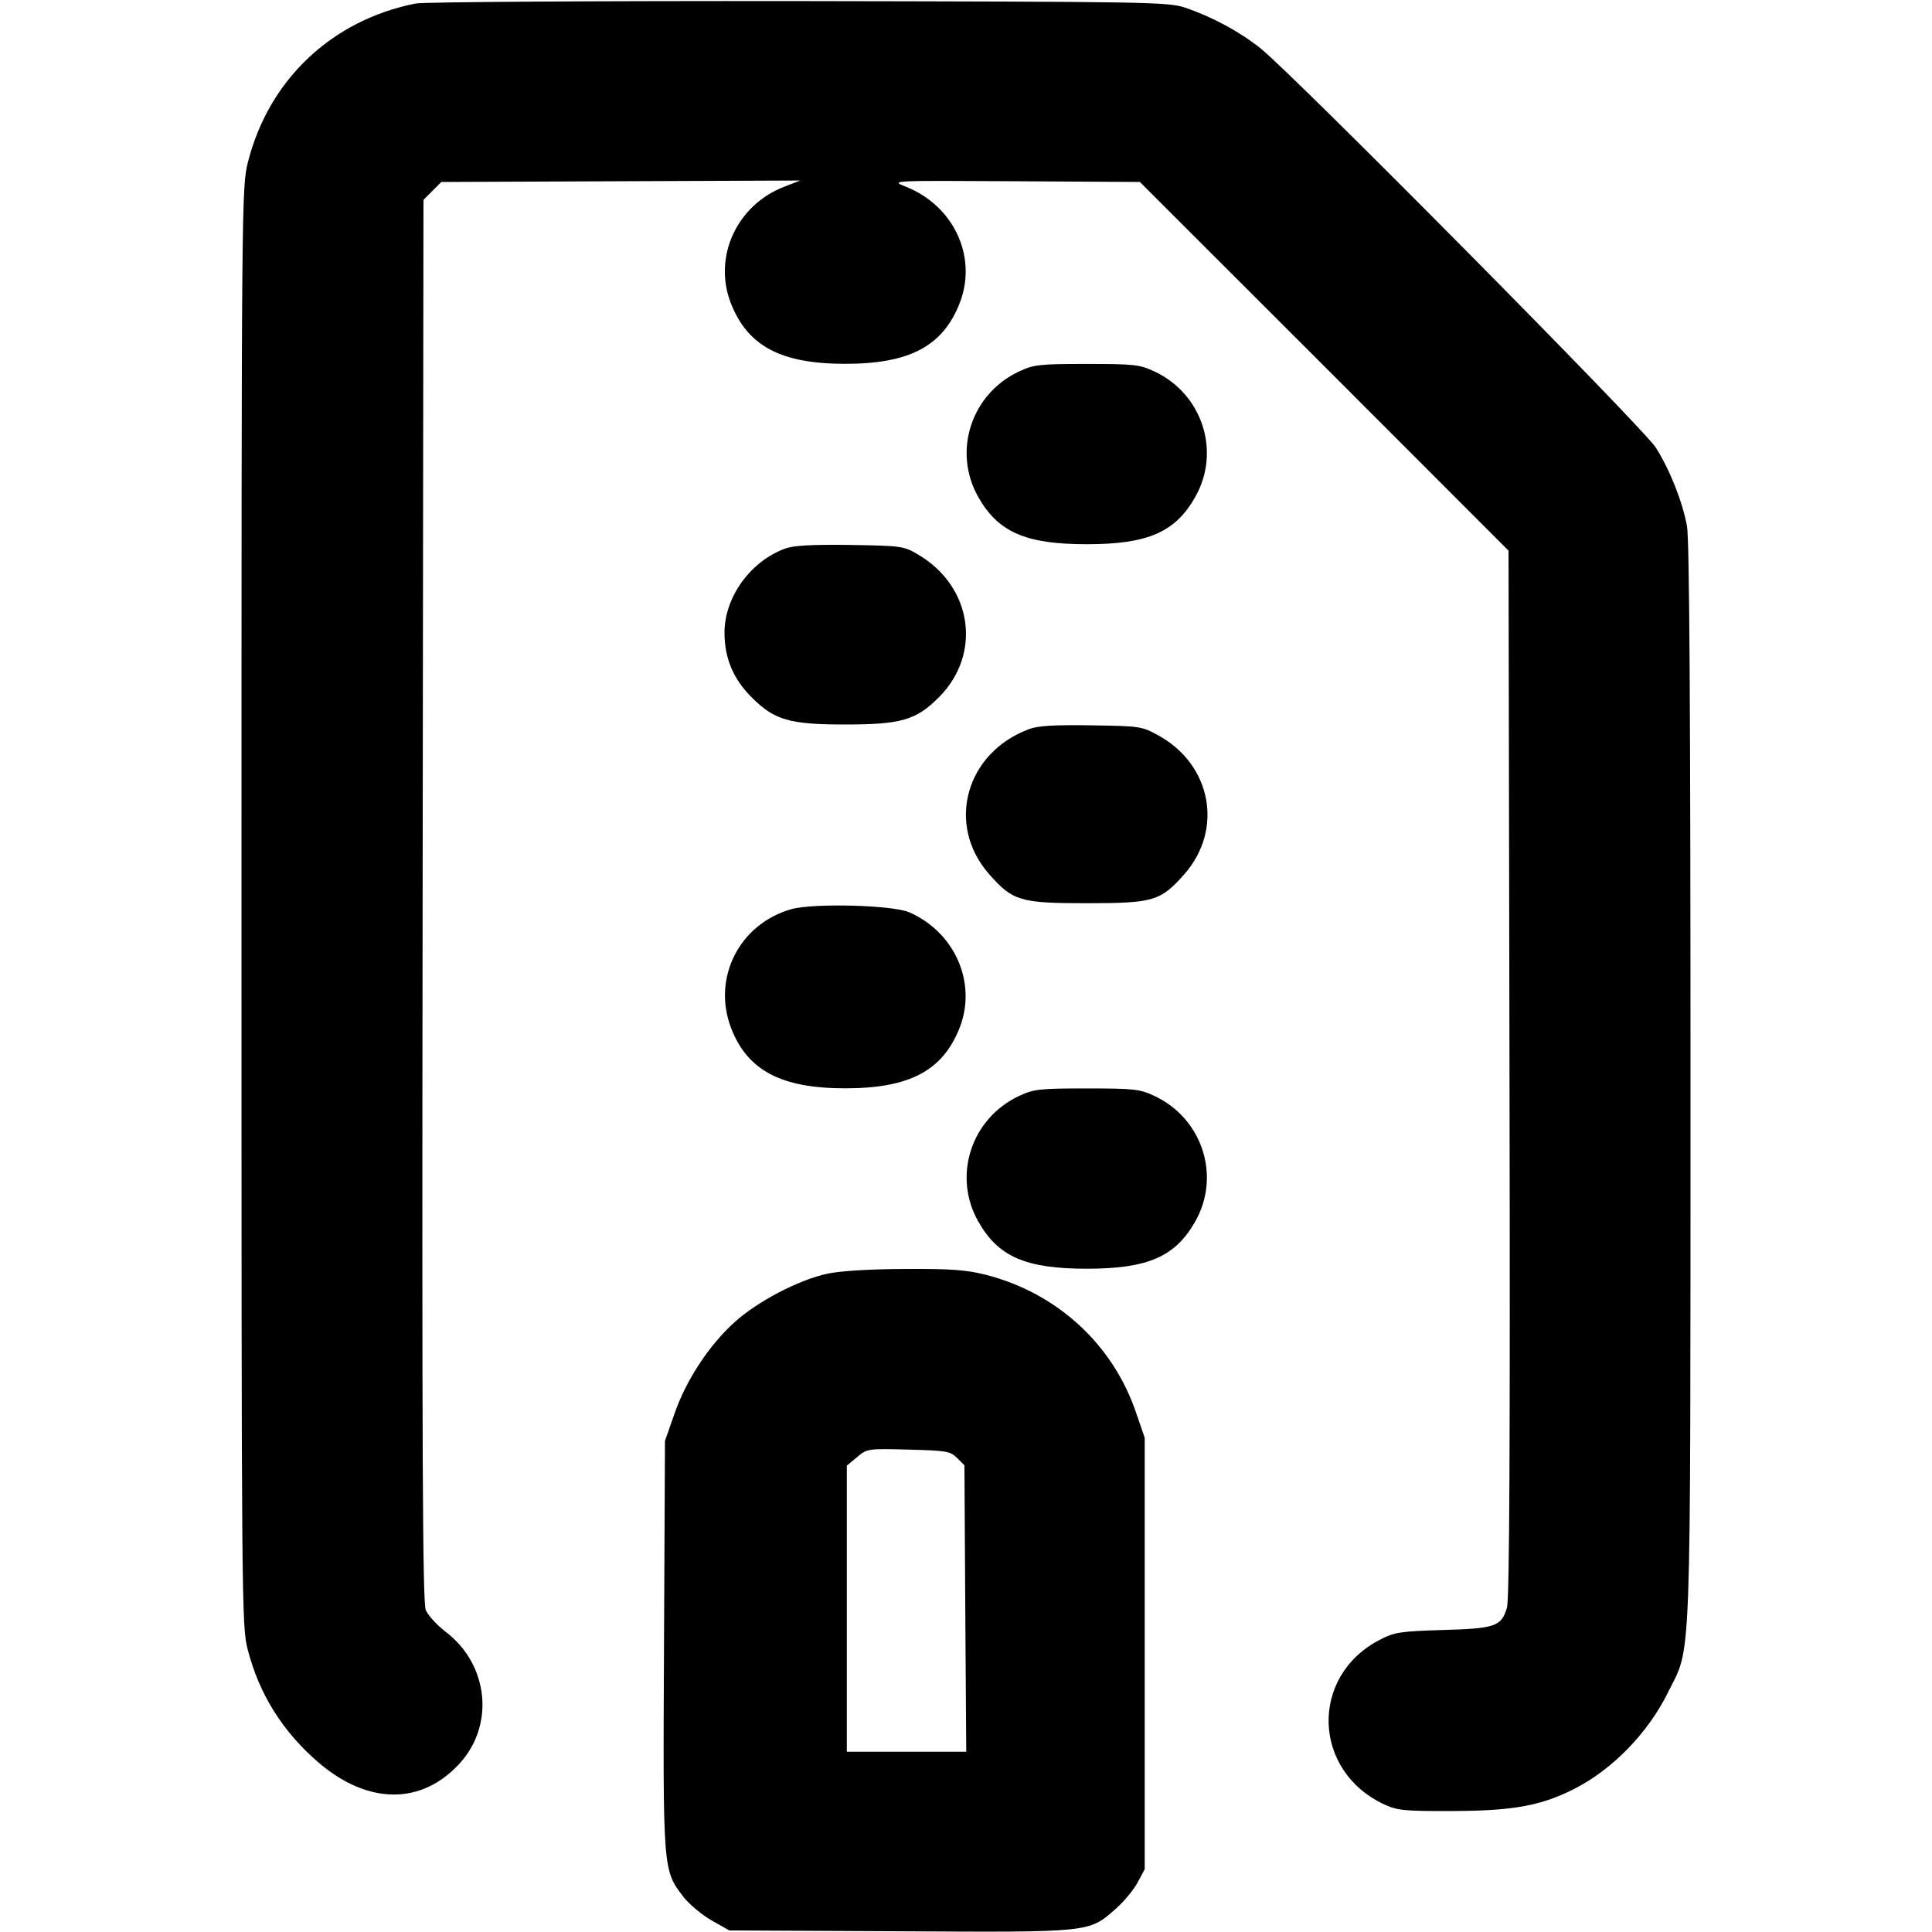 <svg xmlns="http://www.w3.org/2000/svg" width="16" height="16" viewBox="0 0 16 16"><path d="M3.442 0.029 C 2.747 0.167,2.225 0.661,2.053 1.344 C 2.001 1.552,2.000 1.651,2.000 7.507 C 2.000 13.299,2.001 13.464,2.051 13.659 C 2.147 14.033,2.342 14.343,2.642 14.600 C 3.049 14.946,3.489 14.949,3.804 14.607 C 4.099 14.287,4.047 13.785,3.691 13.514 C 3.619 13.459,3.545 13.378,3.526 13.334 C 3.500 13.269,3.494 12.061,3.500 7.454 L 3.507 1.655 3.581 1.581 L 3.655 1.507 5.141 1.501 L 6.627 1.495 6.493 1.547 C 6.102 1.699,5.905 2.126,6.051 2.507 C 6.190 2.866,6.466 3.013,7.000 3.013 C 7.534 3.013,7.810 2.866,7.949 2.507 C 8.096 2.125,7.898 1.702,7.499 1.545 C 7.373 1.495,7.374 1.495,8.407 1.501 L 9.440 1.507 10.967 3.033 L 12.493 4.560 12.501 8.887 C 12.507 11.942,12.501 13.243,12.480 13.313 C 12.435 13.469,12.384 13.487,11.947 13.499 C 11.595 13.510,11.548 13.517,11.427 13.580 C 10.844 13.881,10.867 14.667,11.465 14.944 C 11.574 14.994,11.633 15.000,12.040 14.998 C 12.531 14.996,12.763 14.954,13.037 14.815 C 13.354 14.654,13.649 14.351,13.815 14.013 C 14.010 13.619,13.999 13.927,14.000 8.972 C 14.000 5.886,13.991 4.468,13.971 4.358 C 13.934 4.155,13.830 3.893,13.713 3.707 C 13.613 3.547,10.717 0.623,10.440 0.401 C 10.264 0.261,10.039 0.139,9.813 0.063 C 9.674 0.016,9.509 0.014,6.613 0.009 C 4.933 0.007,3.507 0.016,3.442 0.029 M8.440 3.076 C 8.044 3.261,7.888 3.736,8.100 4.113 C 8.265 4.407,8.493 4.507,9.000 4.507 C 9.507 4.507,9.735 4.407,9.900 4.113 C 10.112 3.736,9.956 3.261,9.560 3.076 C 9.438 3.019,9.391 3.014,9.000 3.014 C 8.609 3.014,8.562 3.019,8.440 3.076 M6.500 4.544 C 6.214 4.649,6.000 4.946,6.000 5.239 C 6.000 5.450,6.072 5.623,6.225 5.775 C 6.413 5.964,6.539 6.000,7.000 6.000 C 7.461 6.000,7.587 5.964,7.775 5.775 C 8.134 5.416,8.053 4.857,7.604 4.593 C 7.484 4.522,7.466 4.520,7.040 4.513 C 6.718 4.509,6.573 4.517,6.500 4.544 M8.525 6.037 C 7.997 6.232,7.831 6.830,8.192 7.240 C 8.388 7.462,8.448 7.480,9.000 7.480 C 9.552 7.480,9.612 7.462,9.808 7.240 C 10.133 6.871,10.034 6.335,9.596 6.092 C 9.457 6.015,9.443 6.013,9.040 6.007 C 8.738 6.002,8.599 6.010,8.525 6.037 M6.555 7.529 C 6.124 7.650,5.896 8.098,6.054 8.512 C 6.189 8.865,6.469 9.013,7.000 9.013 C 7.534 9.013,7.810 8.866,7.949 8.507 C 8.091 8.138,7.907 7.719,7.529 7.555 C 7.392 7.495,6.737 7.478,6.555 7.529 M8.440 9.076 C 8.044 9.261,7.888 9.736,8.100 10.113 C 8.265 10.407,8.493 10.507,9.000 10.507 C 9.507 10.507,9.735 10.407,9.900 10.113 C 10.112 9.736,9.956 9.261,9.560 9.076 C 9.438 9.019,9.391 9.014,9.000 9.014 C 8.609 9.014,8.562 9.019,8.440 9.076 M6.853 10.548 C 6.615 10.599,6.276 10.776,6.083 10.950 C 5.871 11.142,5.683 11.428,5.586 11.707 L 5.507 11.933 5.499 13.622 C 5.490 15.493,5.489 15.487,5.660 15.709 C 5.708 15.771,5.813 15.858,5.893 15.904 L 6.040 15.987 7.450 15.994 C 9.039 16.003,9.016 16.005,9.239 15.809 C 9.307 15.749,9.389 15.651,9.421 15.590 L 9.480 15.480 9.480 13.693 L 9.480 11.907 9.406 11.692 C 9.213 11.130,8.752 10.708,8.167 10.558 C 8.002 10.516,7.877 10.507,7.496 10.509 C 7.205 10.510,6.961 10.525,6.853 10.548 M7.926 12.074 L 7.987 12.135 7.994 13.321 L 8.002 14.507 7.507 14.507 L 7.013 14.507 7.013 13.322 L 7.013 12.138 7.098 12.067 C 7.181 11.997,7.187 11.996,7.524 12.005 C 7.837 12.013,7.870 12.018,7.926 12.074 " stroke="none" fill-rule="evenodd" fill="black"></path></svg>